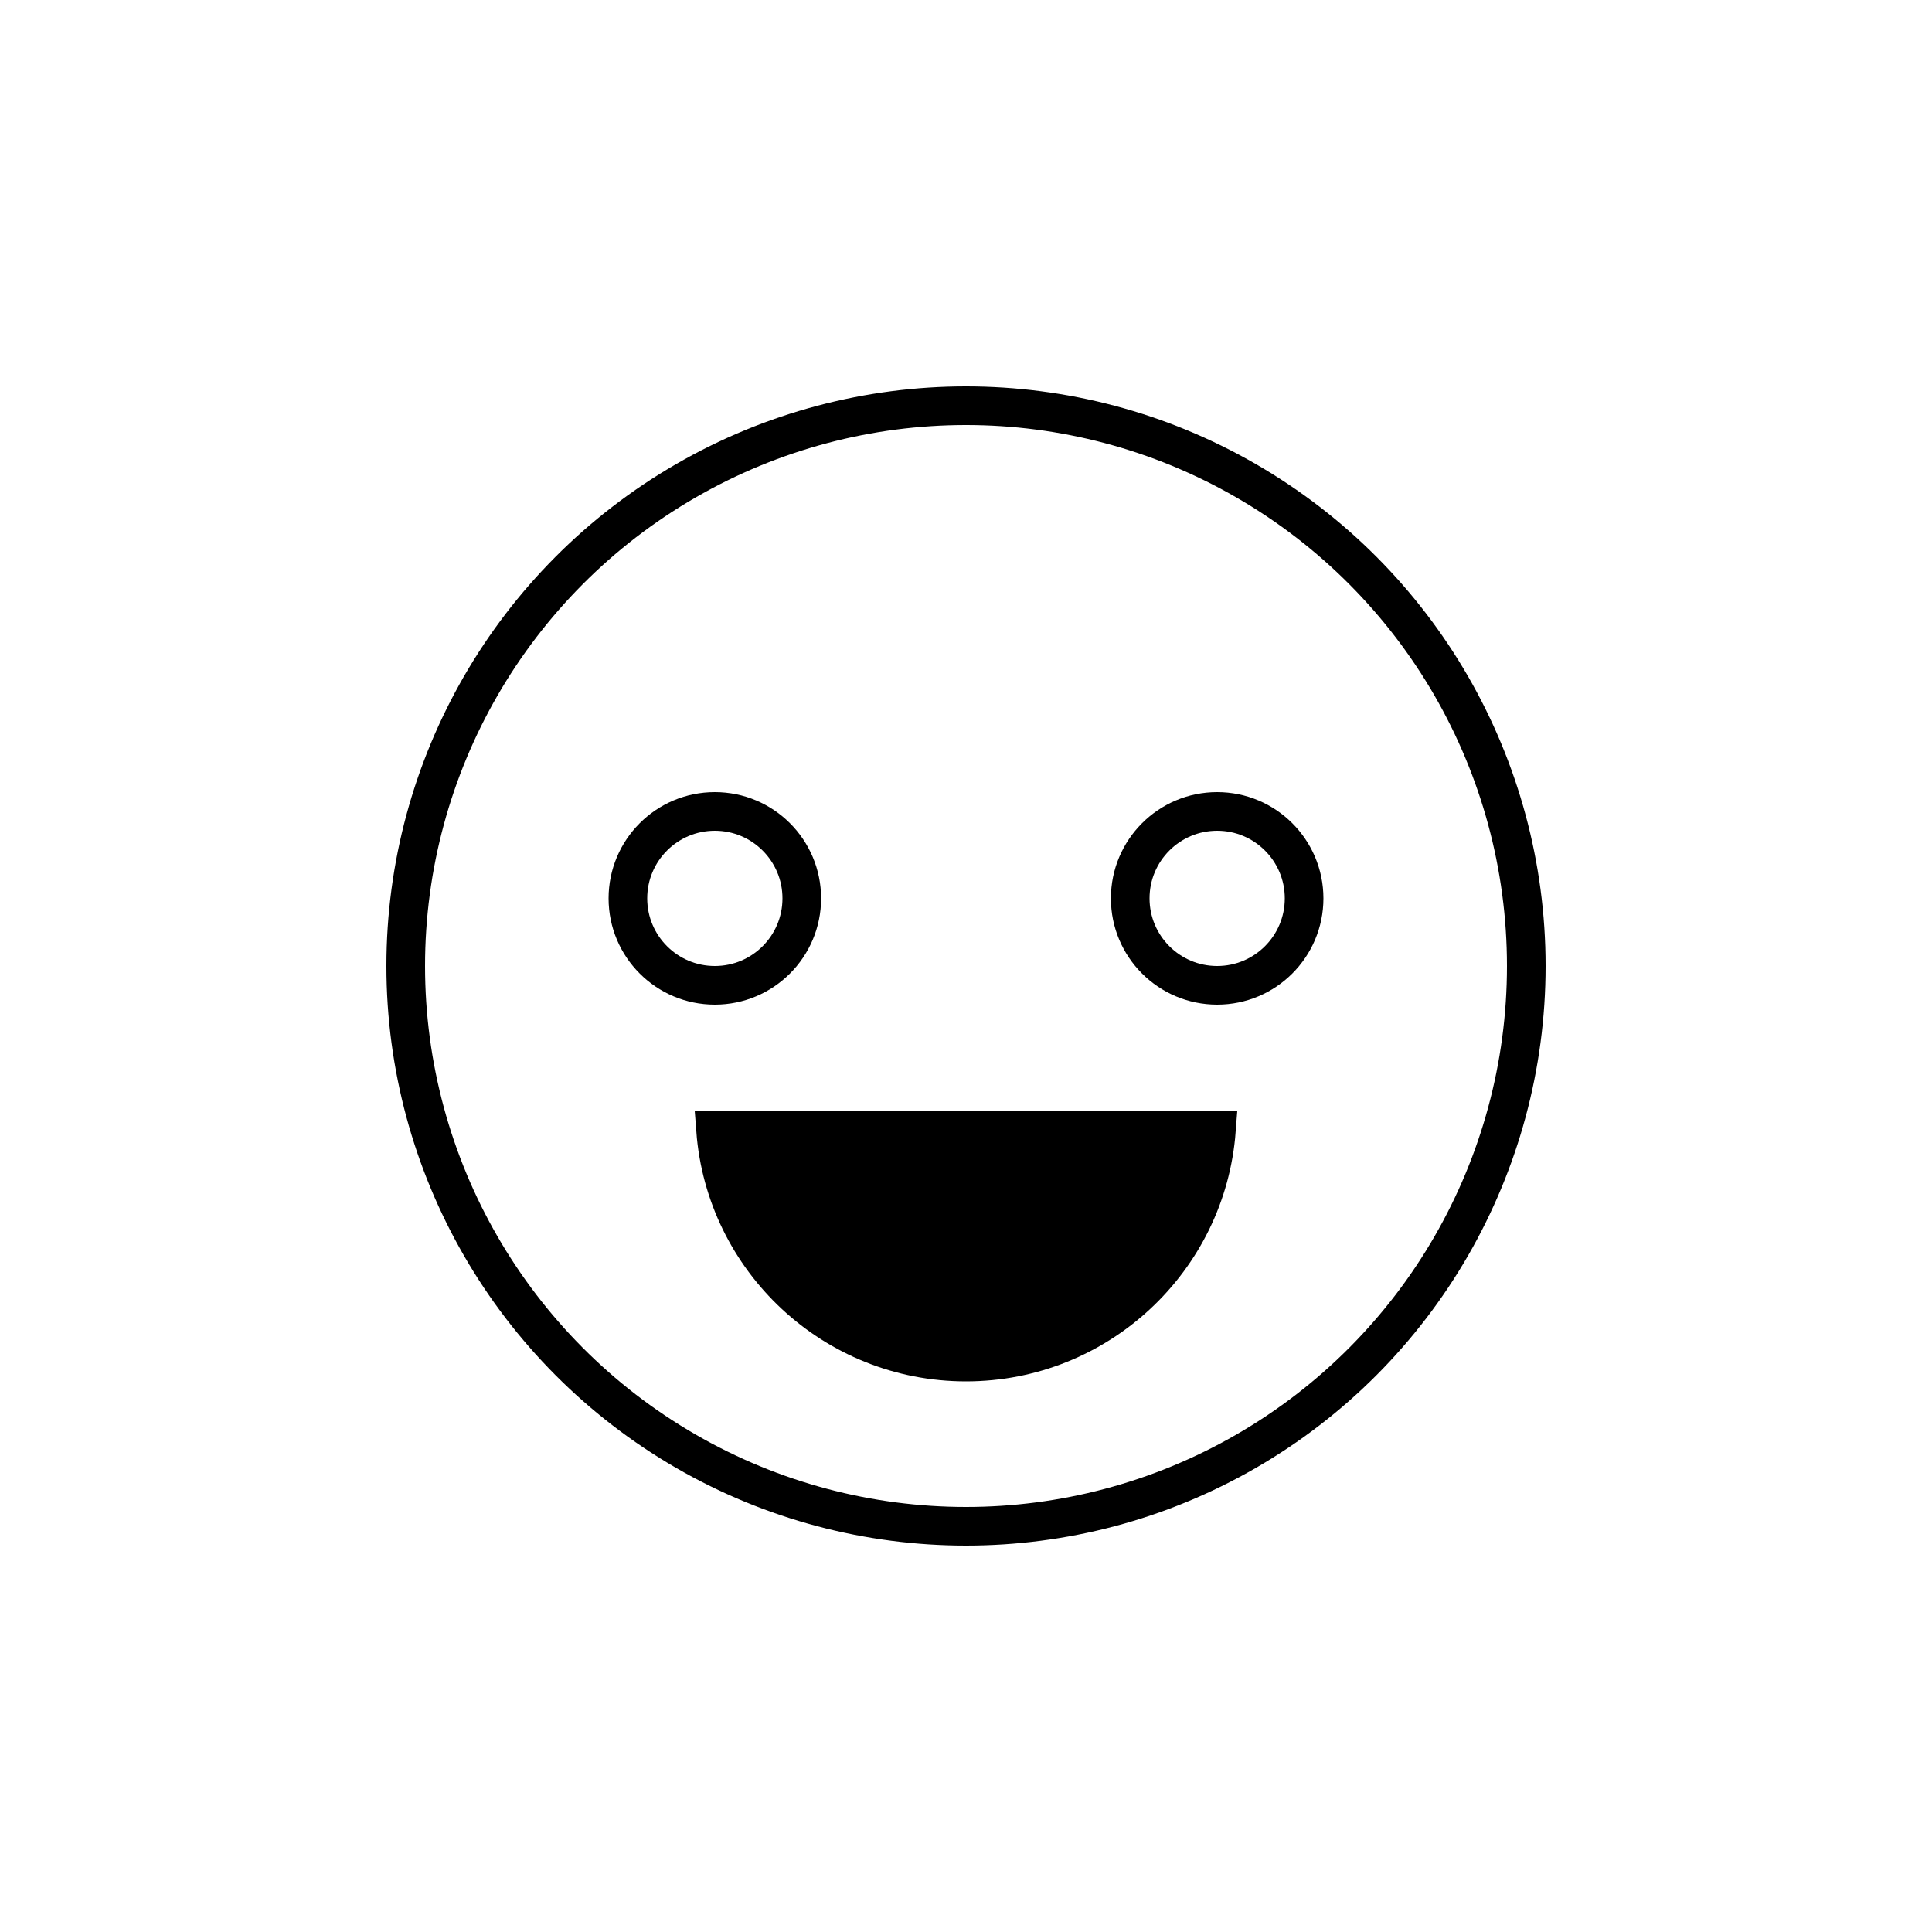 <svg width="200" height="200" viewBox="0 0 200 200" fill="none" xmlns="http://www.w3.org/2000/svg">
<circle cx="100" cy="100" r="58" stroke="black" stroke-width="4"/>
<circle cx="74" cy="93" r="9" stroke="black" stroke-width="4"/>
<circle cx="126" cy="93" r="9" stroke="black" stroke-width="4"/>
<path d="M74.076 117C75.097 130.425 86.314 141 100 141C113.686 141 124.903 130.425 125.924 117H74.076Z" fill="black" stroke="black" stroke-width="4"/>
</svg>
